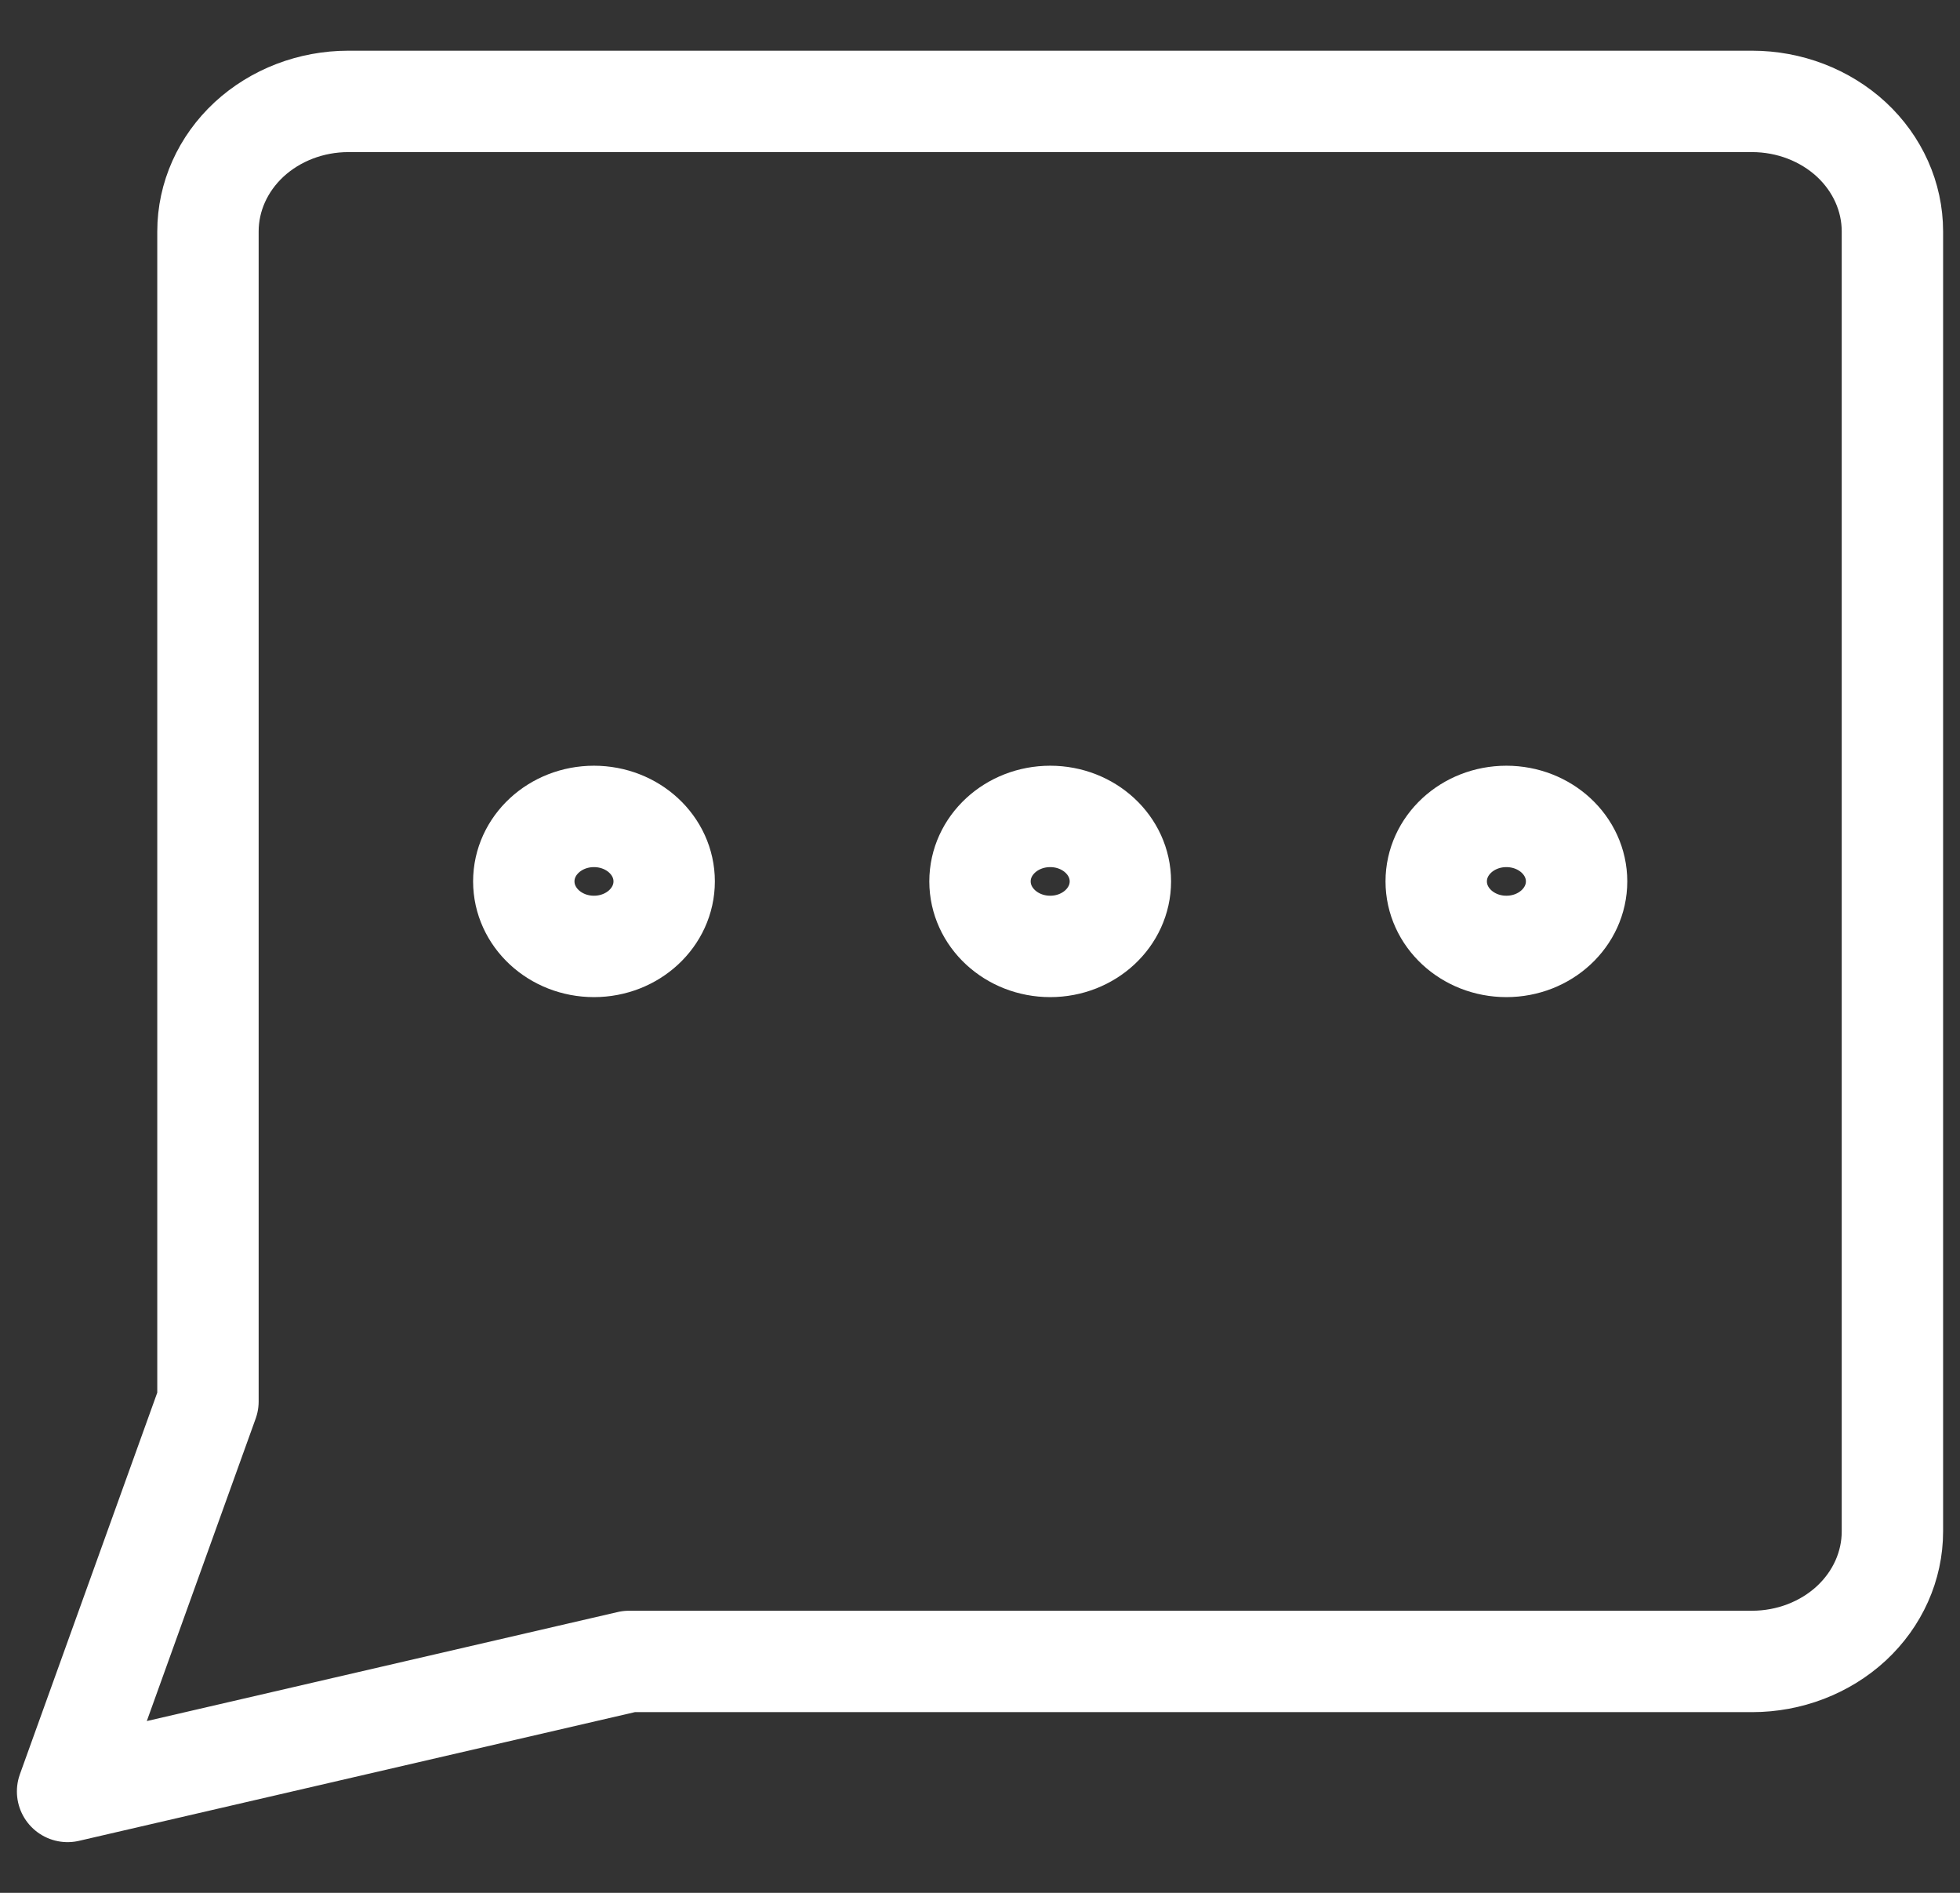 <svg width="29" height="28" viewBox="0 0 29 28" fill="none" xmlns="http://www.w3.org/2000/svg">
<rect x="0" y="0" width="29" height="28" fill="#333333" stroke="none"/>
<path d="M8.788 14C9.362 14 9.827 13.569 9.827 13.038C9.827 12.507 9.362 12.077 8.788 12.077C8.215 12.077 7.75 12.507 7.75 13.038C7.75 13.569 8.215 14 8.788 14Z" stroke="white" stroke-width="1.5" stroke-linecap="round" stroke-linejoin="round"/>
<path d="M15.539 14C16.112 14 16.577 13.569 16.577 13.038C16.577 12.507 16.112 12.077 15.539 12.077C14.965 12.077 14.5 12.507 14.5 13.038C14.5 13.569 14.965 14 15.539 14Z" stroke="white" stroke-width="1.5" stroke-linecap="round" stroke-linejoin="round"/>
<path d="M22.288 14C22.862 14 23.327 13.569 23.327 13.038C23.327 12.507 22.862 12.077 22.288 12.077C21.715 12.077 21.25 12.507 21.25 13.038C21.25 13.569 21.715 14 22.288 14Z" stroke="white" stroke-width="1.5" stroke-linecap="round" stroke-linejoin="round"/>
<path d="M9.308 24.577L1 26.5L3.077 20.731V3.423C3.077 2.913 3.296 2.424 3.685 2.063C4.075 1.703 4.603 1.5 5.154 1.5H25.923C26.474 1.5 27.002 1.703 27.392 2.063C27.781 2.424 28 2.913 28 3.423V22.654C28 23.164 27.781 23.653 27.392 24.014C27.002 24.374 26.474 24.577 25.923 24.577H9.308Z" stroke="white" stroke-width="1.5" stroke-linecap="round" stroke-linejoin="round"/>
</svg>
